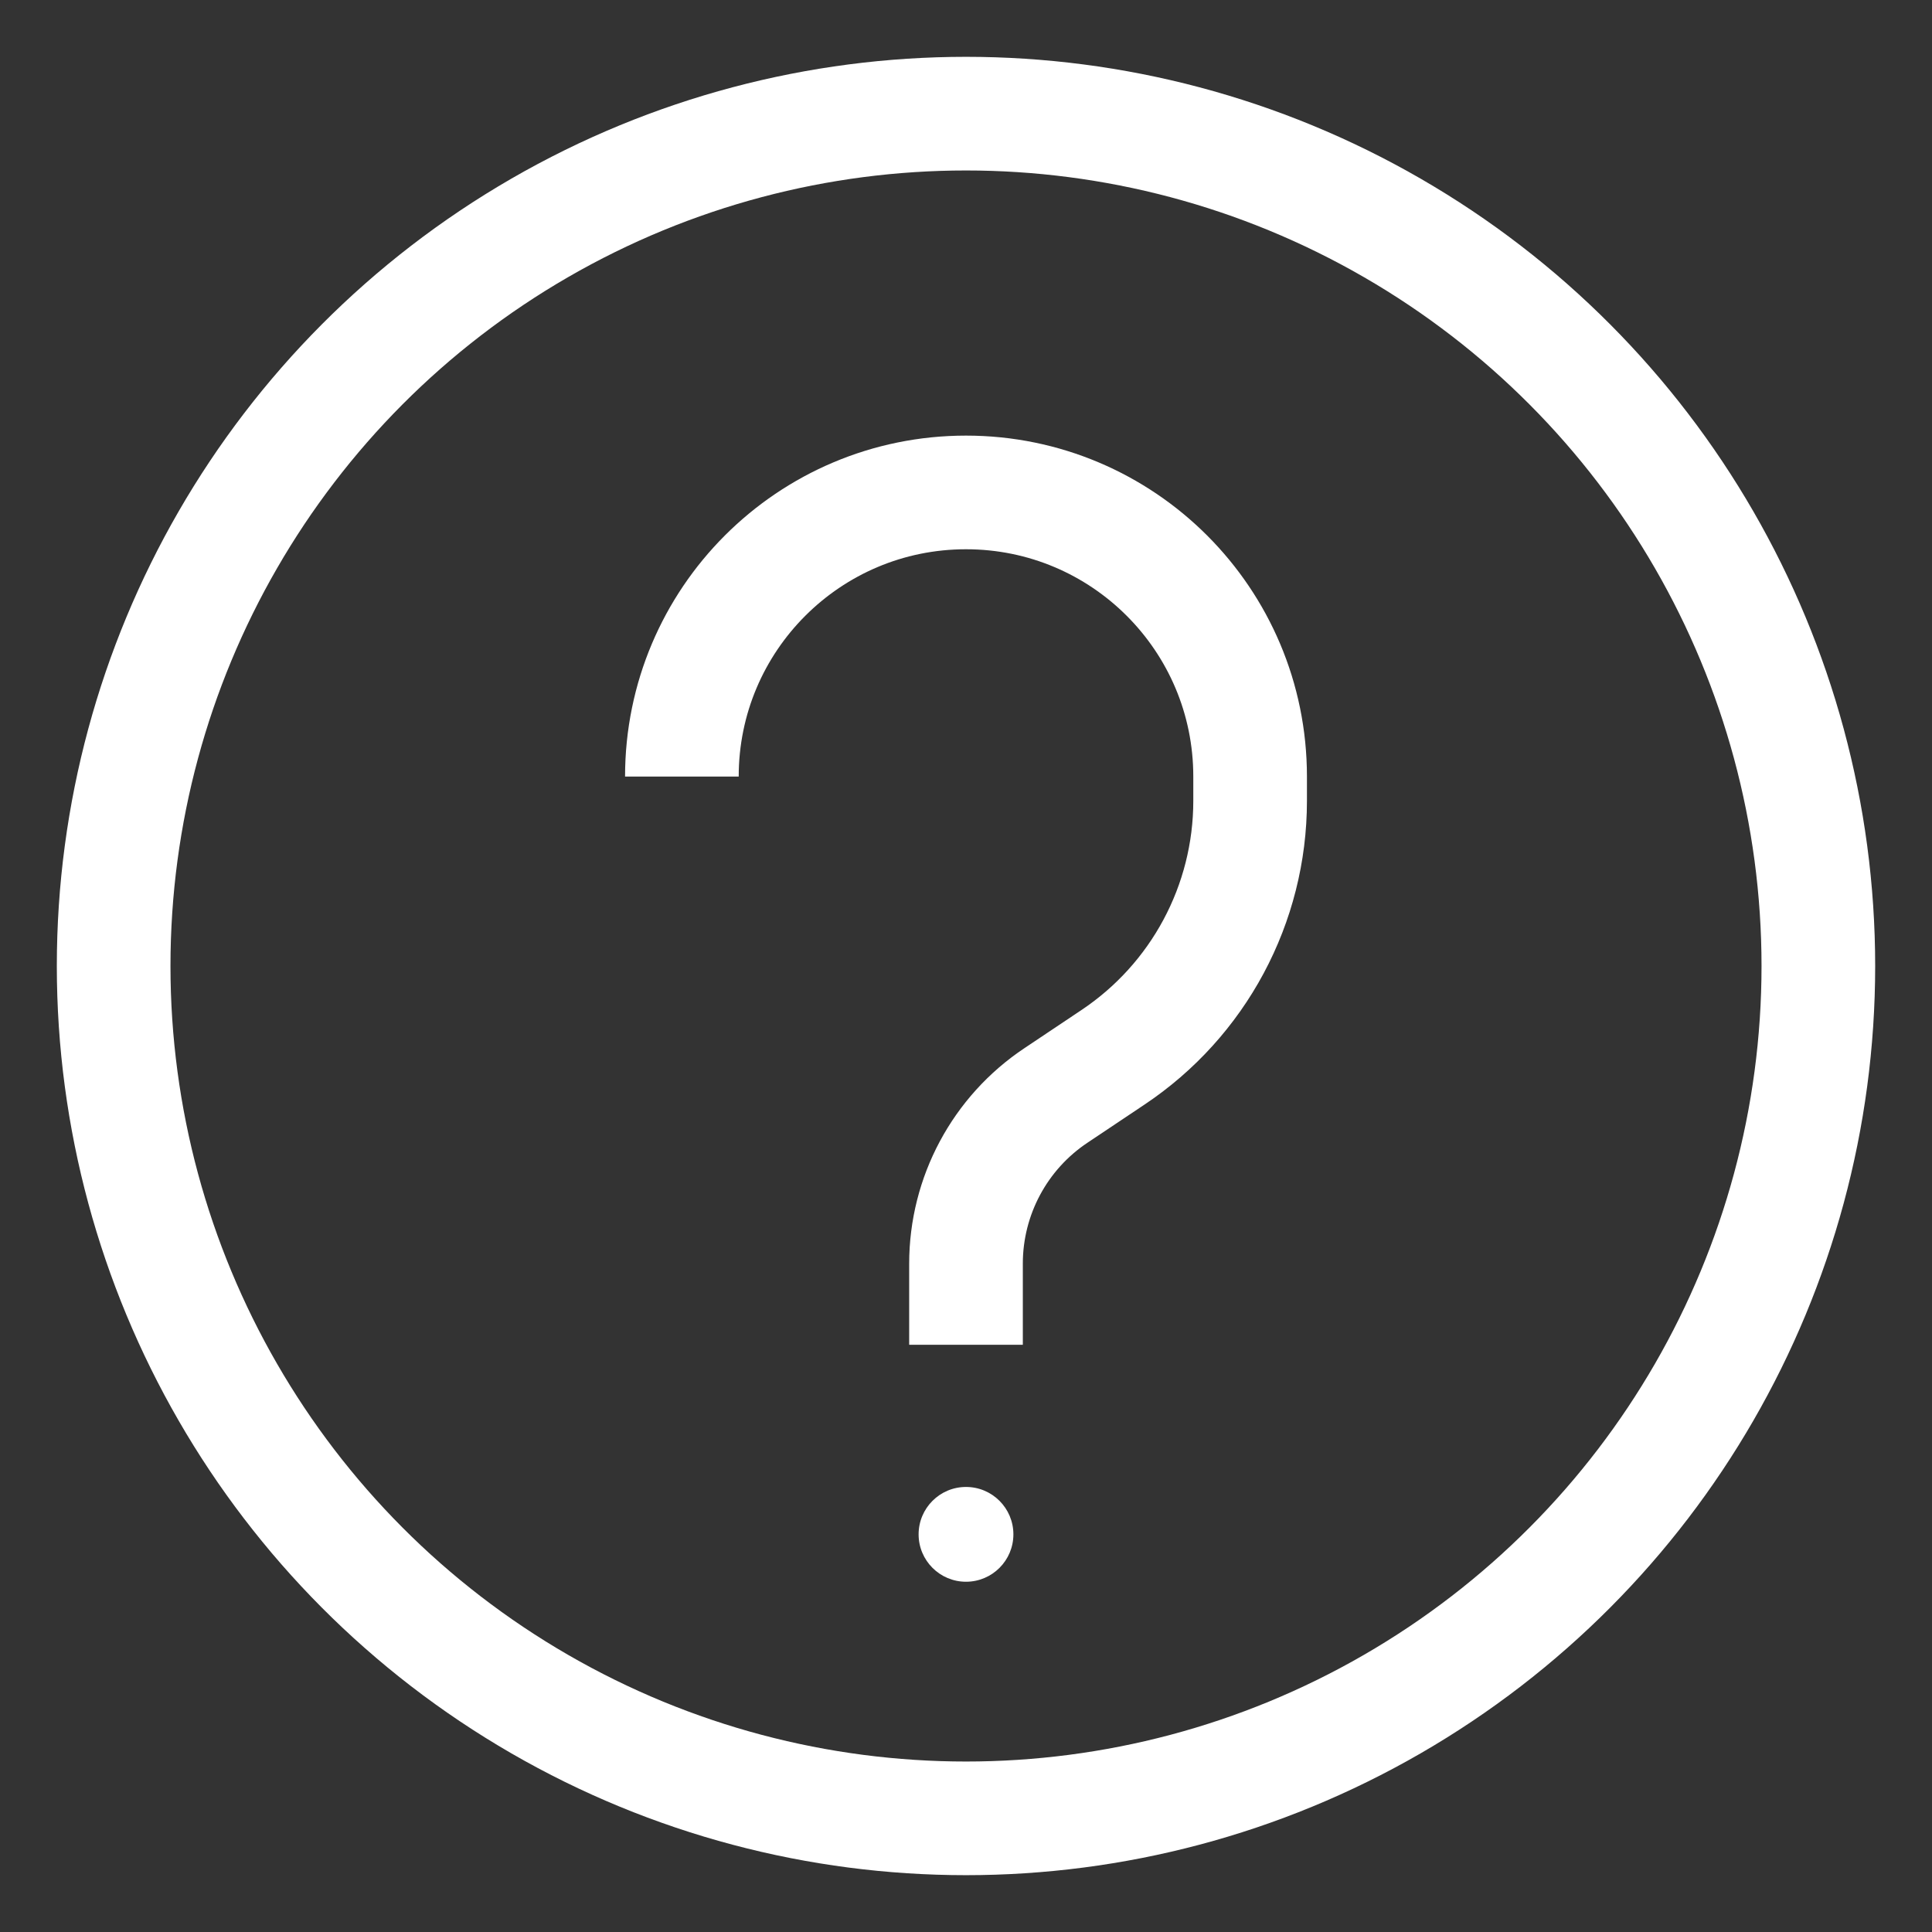 <svg width="17" height="17" viewBox="0 0 17 17" fill="none" xmlns="http://www.w3.org/2000/svg">
<rect x="0" y="0" width="17" height="17" fill="#333333" stroke="none"/>
<circle cx="8.5" cy="8.5" r="7.5" stroke="white"/>
<circle cx="8.5" cy="13.501" r="0.417" fill="white"/>
<path d="M8.5 11.833V11.119C8.5 10.524 8.797 9.968 9.293 9.638L9.791 9.305C10.546 8.802 11 7.955 11 7.047V6.833C11 5.452 9.881 4.333 8.5 4.333V4.333C7.119 4.333 6 5.452 6 6.833V6.833" stroke="white"/>
</svg>